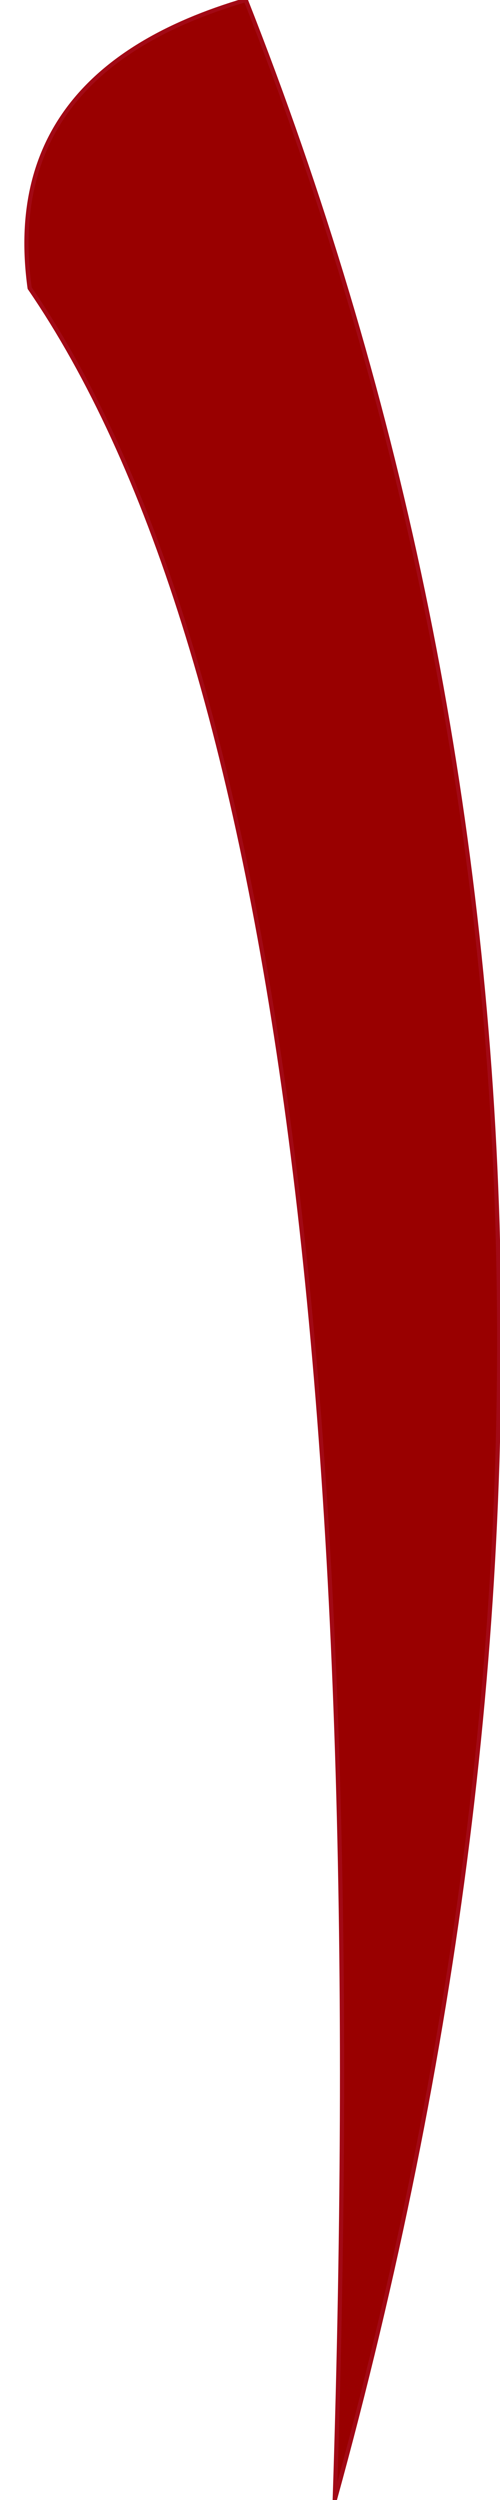 <?xml version="1.0" encoding="UTF-8" standalone="no"?>
<svg xmlns:xlink="http://www.w3.org/1999/xlink" height="29.5px" width="5.9px" xmlns="http://www.w3.org/2000/svg">
  <g transform="matrix(1.0, 0.0, 0.0, 1.0, -12.3, 18.35)">
    <path d="M12.65 -14.95 Q16.9 -8.75 16.25 11.15 20.6 -4.65 15.2 -18.35 12.3 -17.5 12.65 -14.95" fill="#990000" fill-rule="evenodd" stroke="none">
      <animate attributeName="fill" dur="2s" repeatCount="indefinite" values="#990000;#1d4a82"/>
      <animate attributeName="fill-opacity" dur="2s" repeatCount="indefinite" values="1.0;1.0"/>
      <animate attributeName="d" dur="2s" repeatCount="indefinite" values="M12.65 -14.95 Q16.9 -8.75 16.25 11.15 20.6 -4.65 15.2 -18.35 12.3 -17.5 12.65 -14.95;M12.35 -14.2 Q18.8 -6.35 12.7 6.95 20.3 -3.9 14.9 -17.6 12.0 -16.75 12.35 -14.2"/>
    </path>
    <path d="M12.65 -14.95 Q12.3 -17.5 15.2 -18.35 20.6 -4.65 16.25 11.15 16.9 -8.75 12.65 -14.95 12.3 -17.5 15.2 -18.35 20.6 -4.65 16.25 11.15 16.9 -8.75 12.65 -14.95" fill="none" stroke="#a20915" stroke-linecap="round" stroke-linejoin="round" stroke-width="0.05">
      <animate attributeName="stroke" dur="2s" repeatCount="indefinite" values="#a20915;#434668"/>
      <animate attributeName="stroke-width" dur="2s" repeatCount="indefinite" values="0.05;0.05"/>
      <animate attributeName="fill-opacity" dur="2s" repeatCount="indefinite" values="1.0;1.0"/>
      <animate attributeName="d" dur="2s" repeatCount="indefinite" values="M12.65 -14.95 Q12.3 -17.5 15.2 -18.35 20.6 -4.65 16.25 11.15 16.9 -8.75 12.65 -14.95 12.3 -17.5 15.2 -18.35 20.6 -4.65 16.25 11.15 16.9 -8.75 12.65 -14.95;M12.35 -14.2 Q12.0 -16.75 14.9 -17.6 20.3 -3.9 12.7 6.95 18.8 -6.35 12.35 -14.2 12.0 -16.75 14.9 -17.6 20.3 -3.9 12.7 6.95 18.8 -6.35 12.35 -14.2"/>
    </path>
  </g>
</svg>
